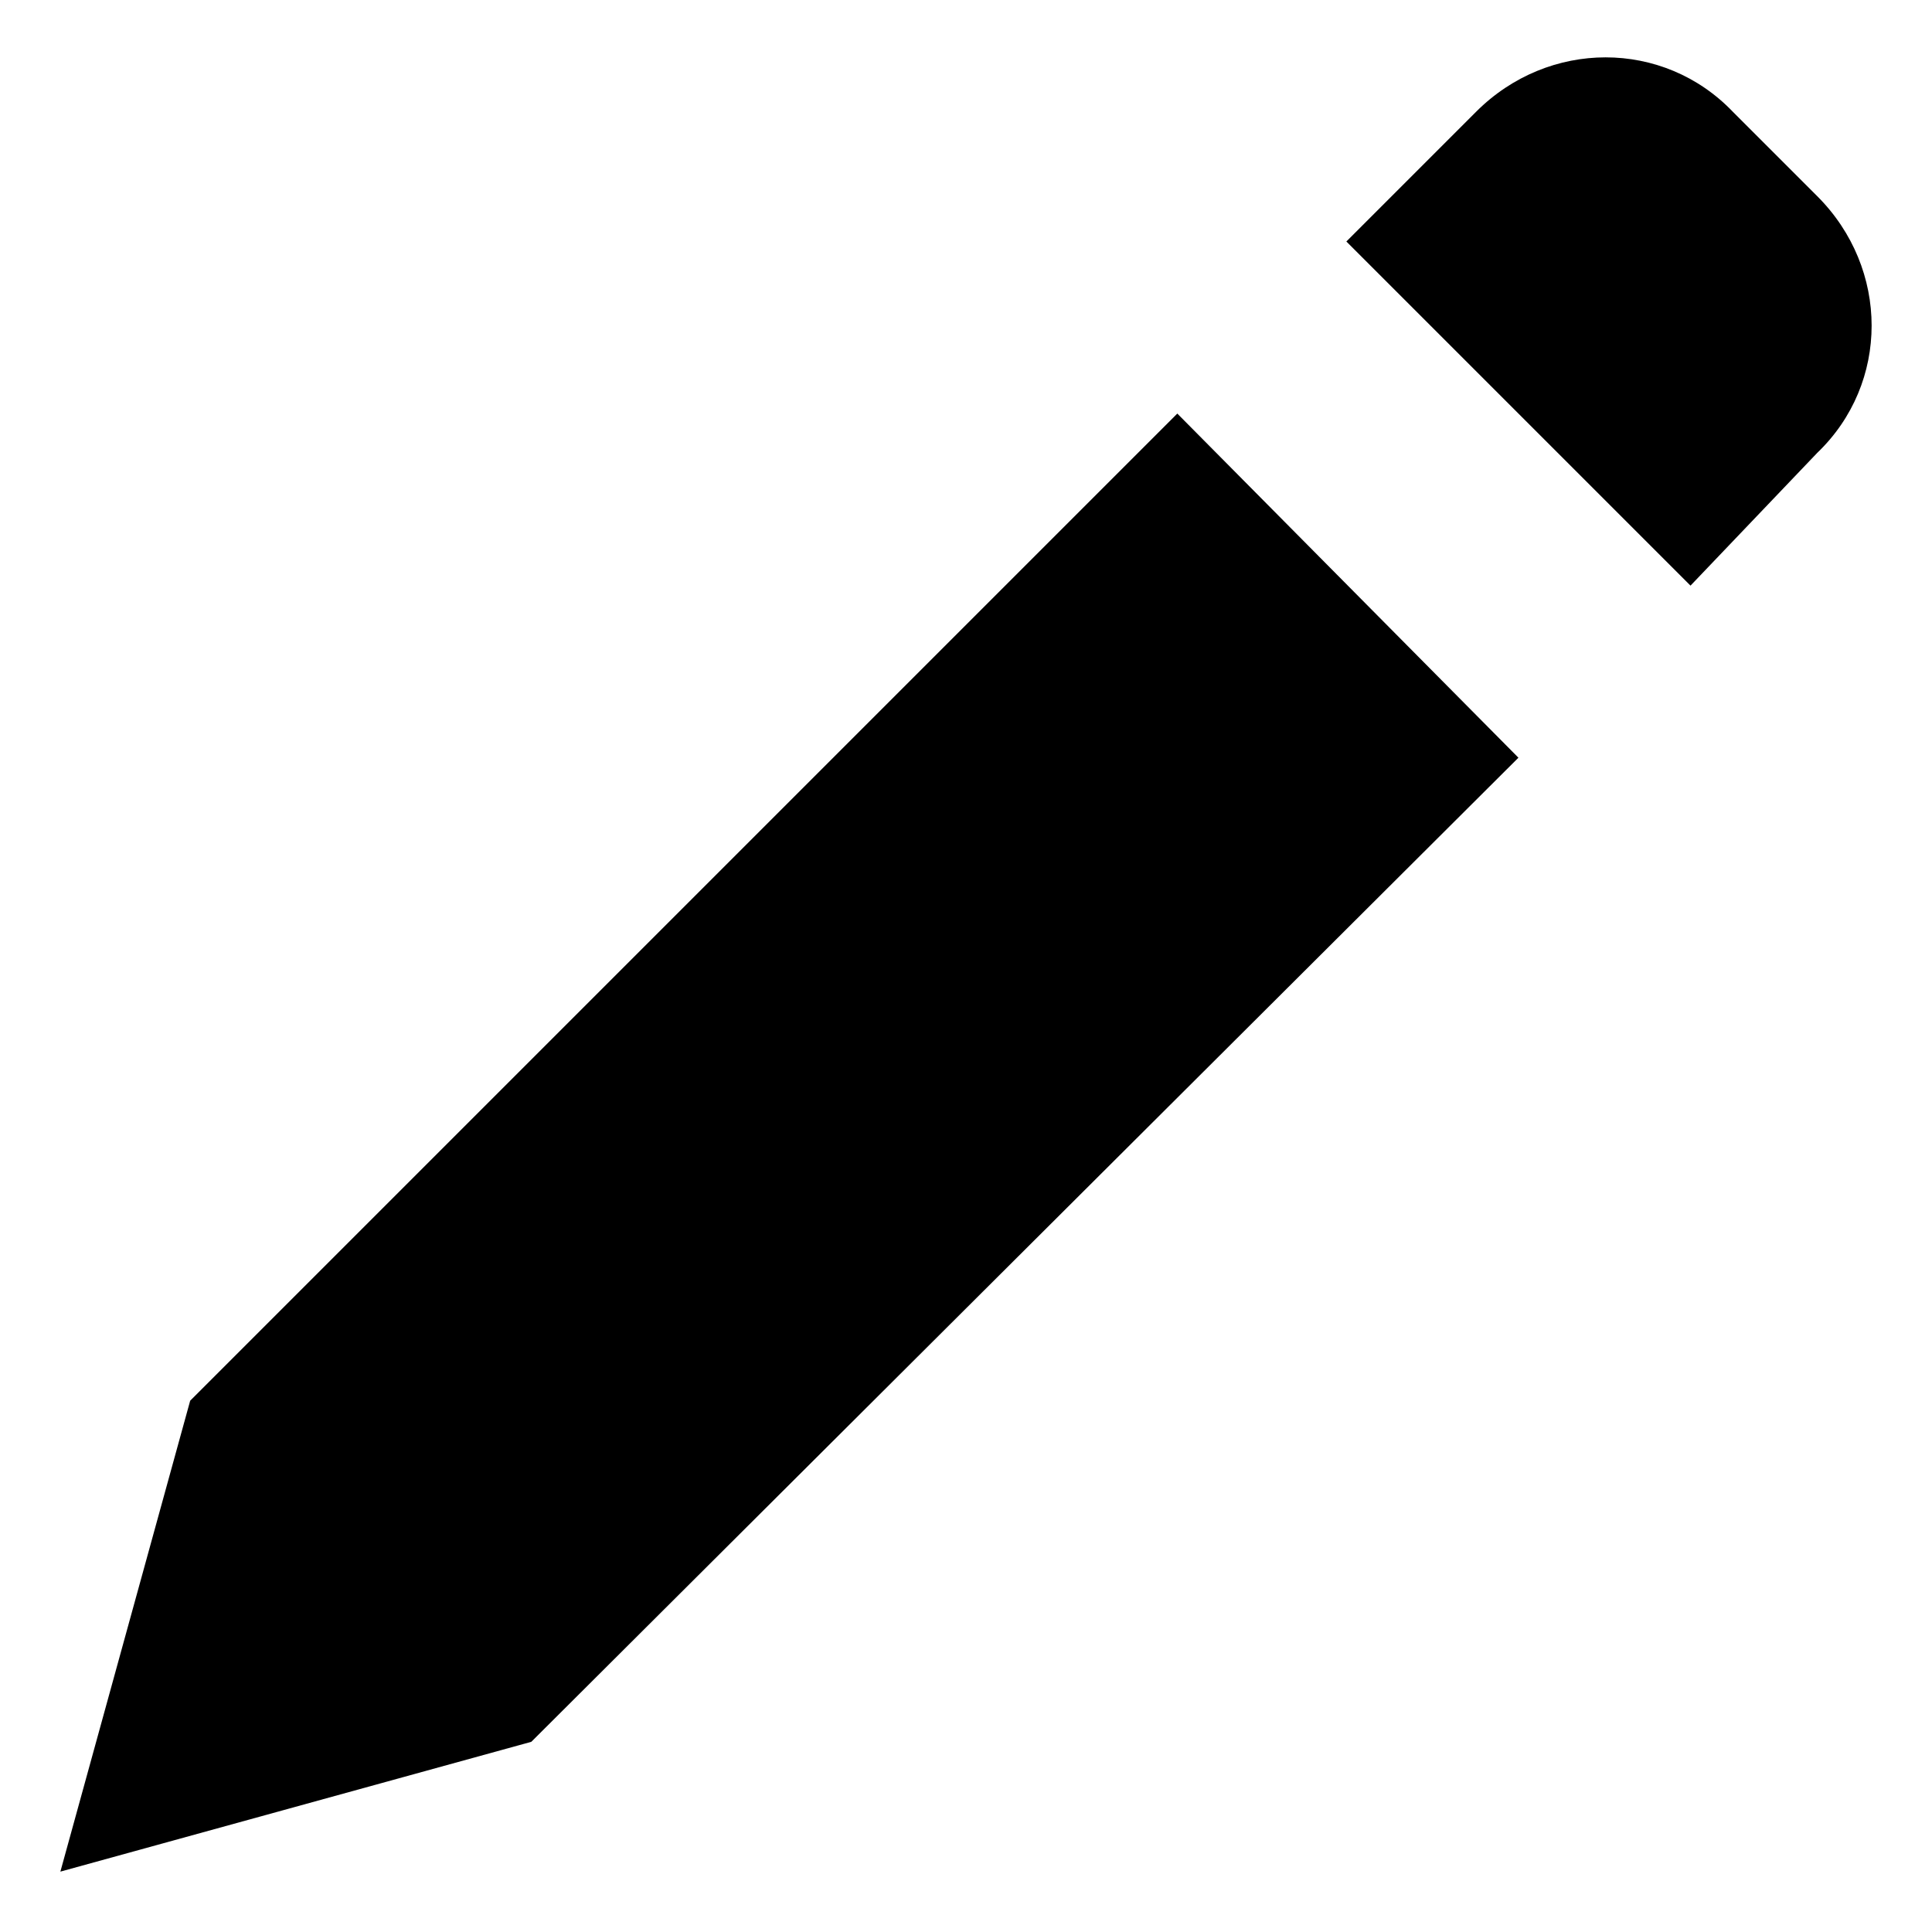 <svg xmlns="http://www.w3.org/2000/svg" width="64" height="64" viewBox="0 0 64 64"><path d="M44.6 8l4.3-4.3c2.4-2.4 6.2-2.4 8.5 0l2.8 2.8c2.4 2.4 2.4 6.2 0 8.5L56 19.4 44.6 8zm5.7 17.1L17.6 57.7 2 62l4.3-15.6L39 13.7l11.3 11.4z" fill-rule="evenodd" clip-rule="evenodd"/></svg>